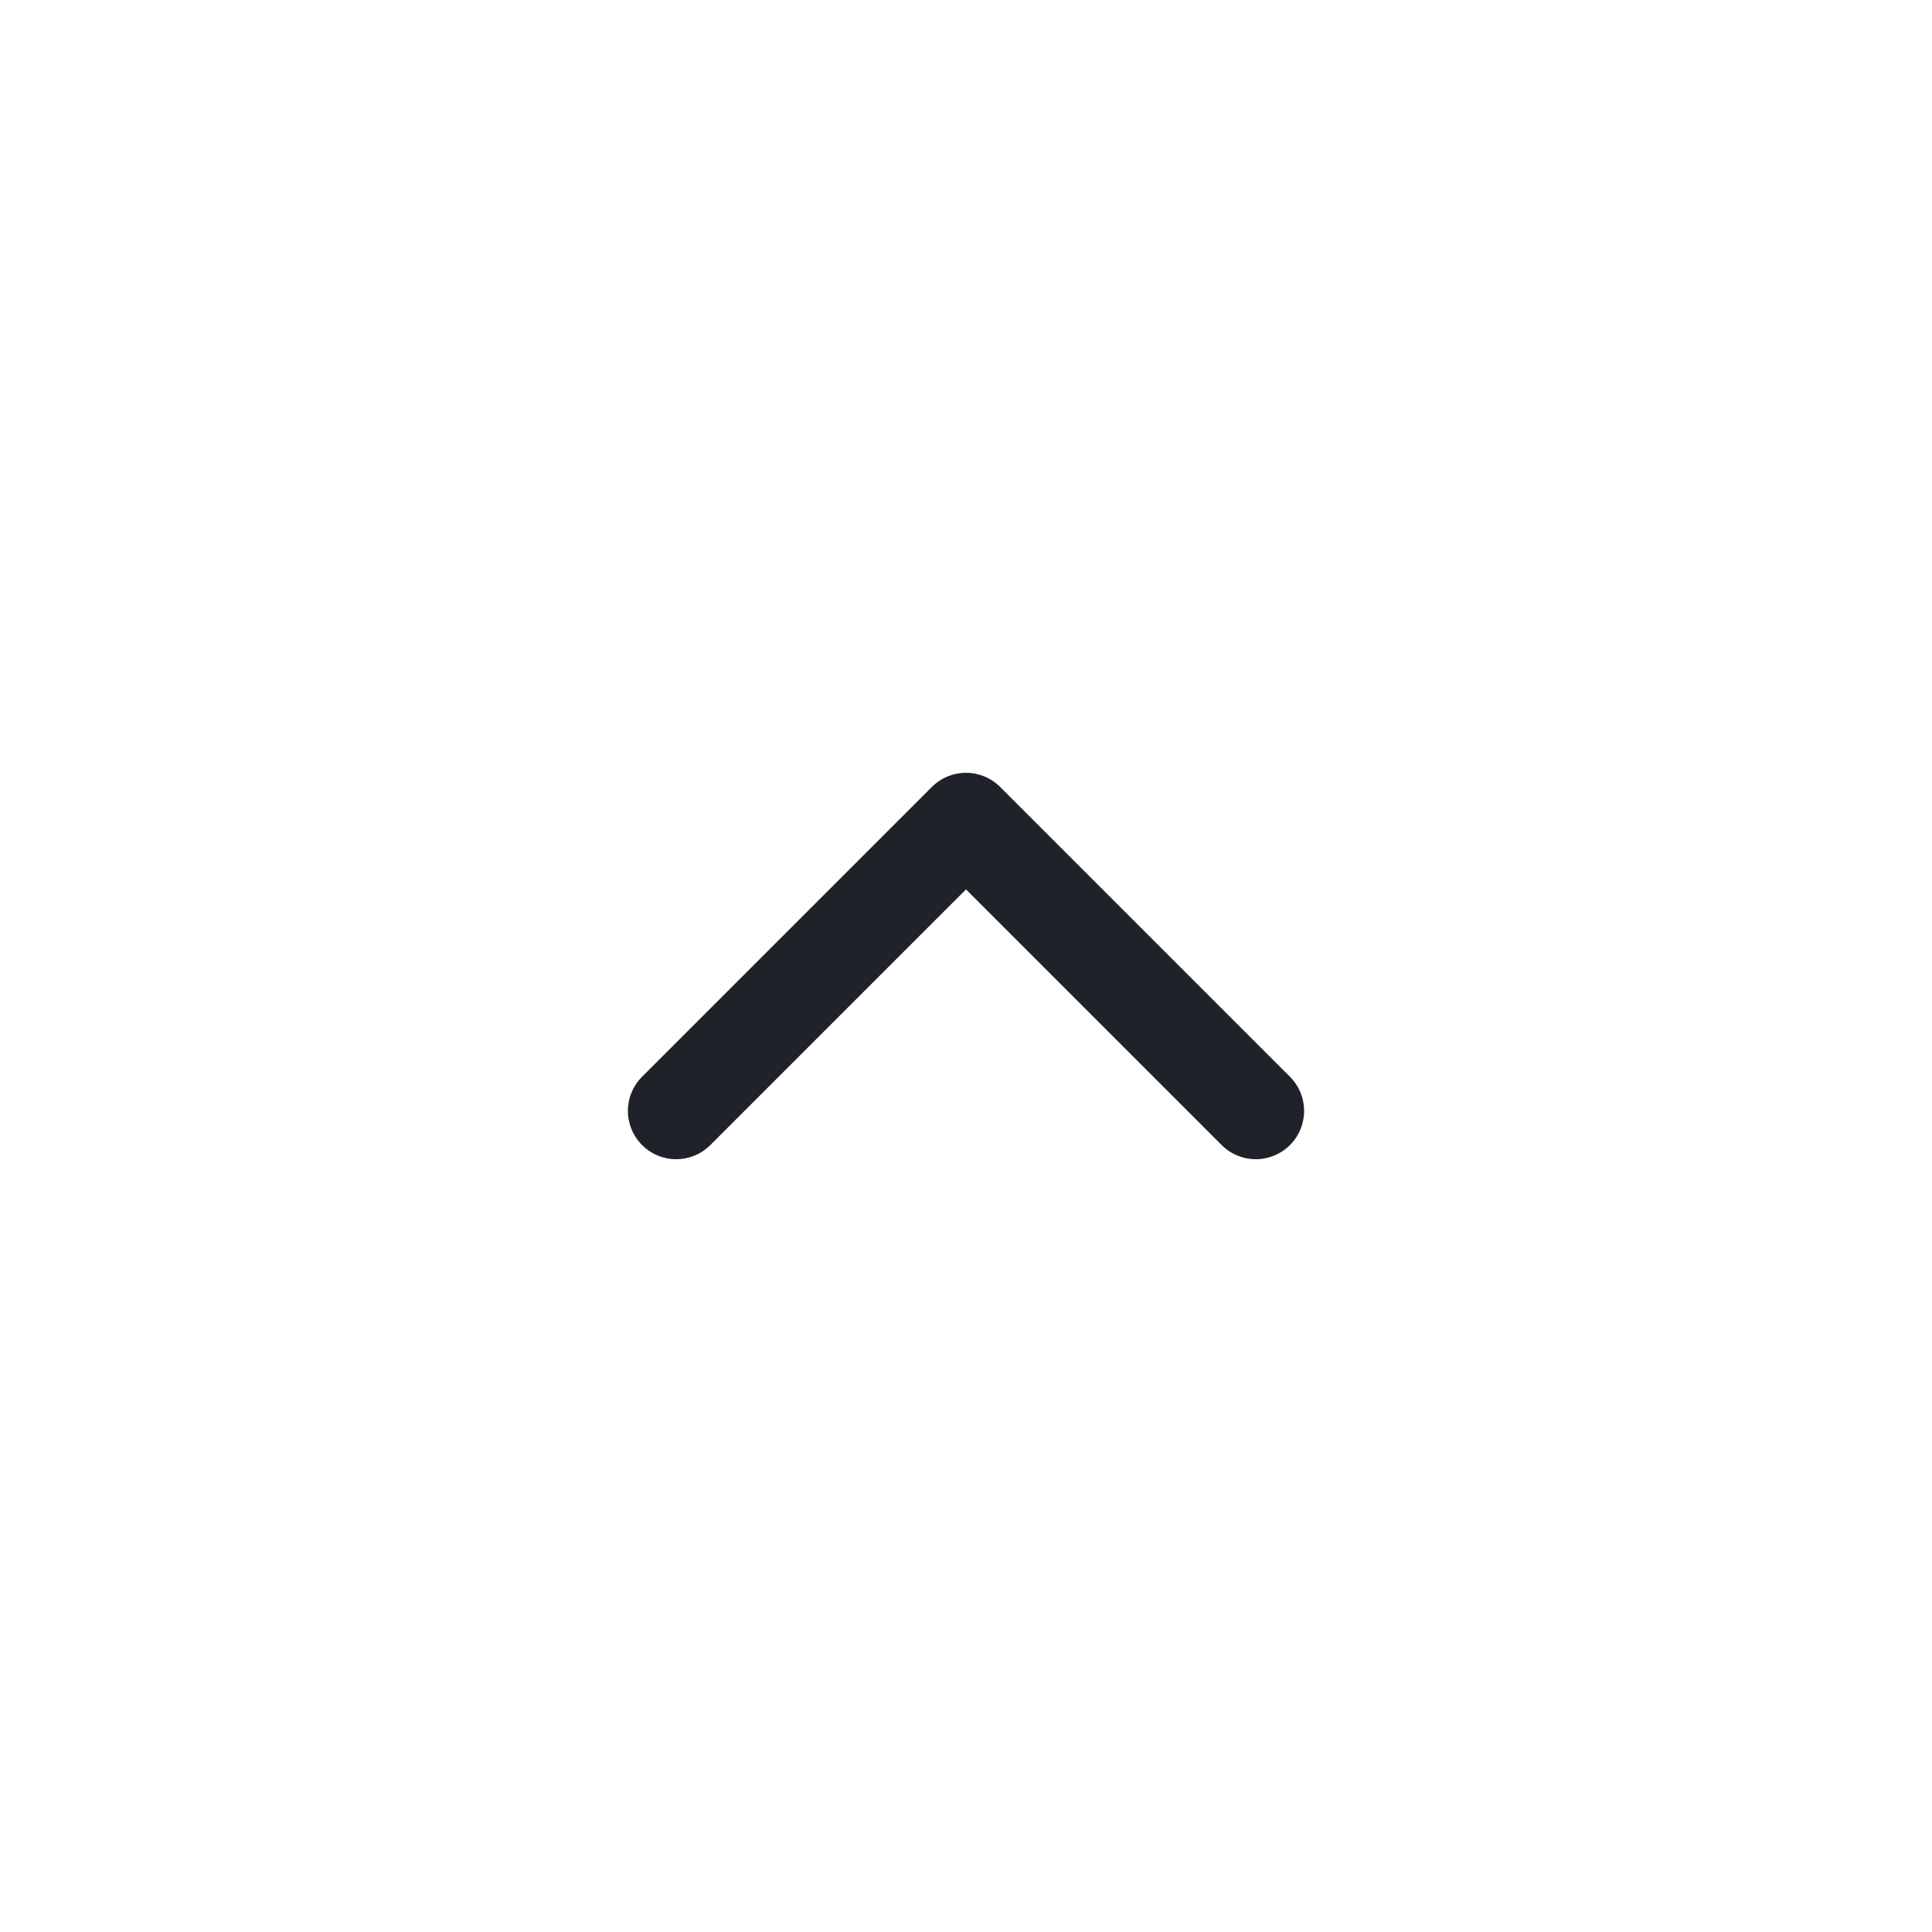 <svg width="20" height="20" viewBox="0 0 20 20" fill="none" xmlns="http://www.w3.org/2000/svg">
<path d="M7 11.5L10 8.5L13 11.5" stroke="#1F2329" stroke-linecap="round" stroke-linejoin="round"/>
</svg>
